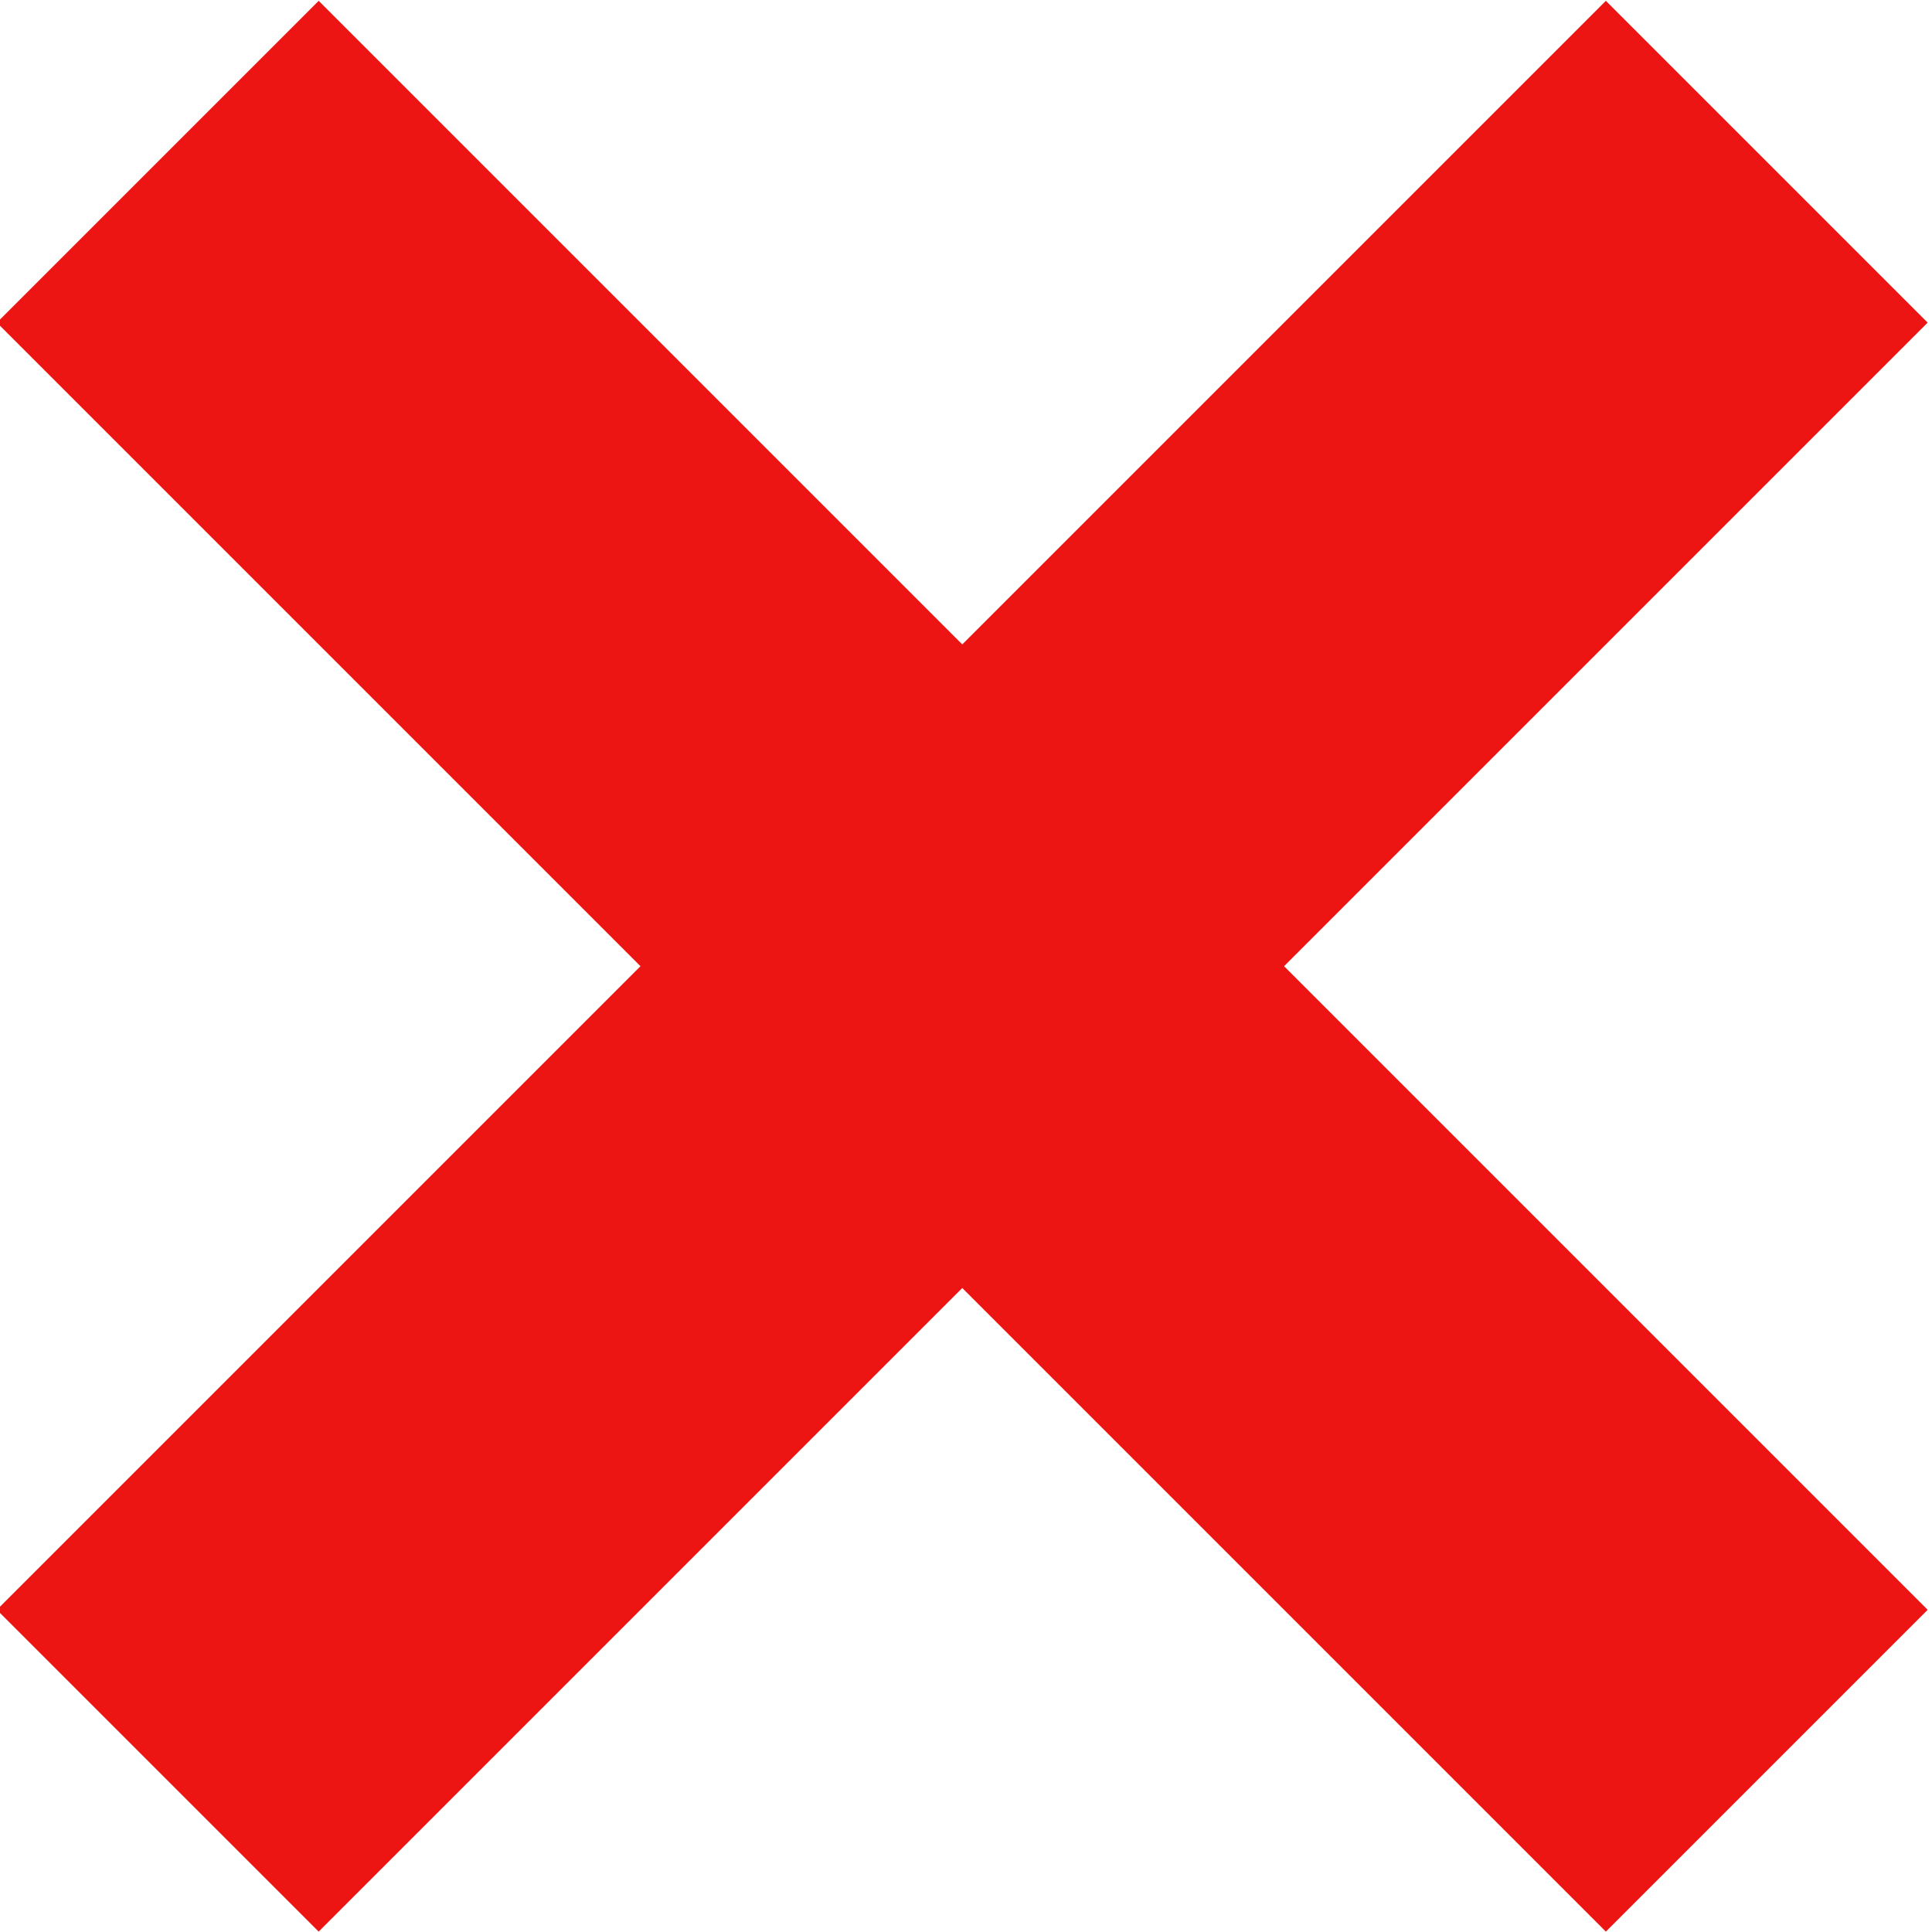 <?xml version="1.0" encoding="UTF-8" standalone="no"?>
<!-- Created with Inkscape (http://www.inkscape.org/) -->

<svg
   xmlns:dc="http://purl.org/dc/elements/1.1/"
   xmlns:cc="http://creativecommons.org/ns#"
   xmlns:rdf="http://www.w3.org/1999/02/22-rdf-syntax-ns#"
   xmlns:svg="http://www.w3.org/2000/svg"
   xmlns="http://www.w3.org/2000/svg"
   xmlns:sodipodi="http://sodipodi.sourceforge.net/DTD/sodipodi-0.dtd"
   xmlns:inkscape="http://www.inkscape.org/namespaces/inkscape"
   width="64"
   height="64"
   id="svg2"
   sodipodi:version="0.32"
   inkscape:version="0.48.3.1 r9886"
   sodipodi:docname="fail.svg"
   version="1.1">
  <defs
     id="defs4" />
  <sodipodi:namedview
     id="base"
     pagecolor="#ffffff"
     bordercolor="#666666"
     borderopacity="1.0"
     gridtolerance="10000"
     guidetolerance="10"
     objecttolerance="10"
     inkscape:pageopacity="0.0"
     inkscape:pageshadow="2"
     inkscape:zoom="2.8"
     inkscape:cx="39.298093"
     inkscape:cy="8.7363171"
     inkscape:document-units="px"
     inkscape:current-layer="g2762"
     inkscape:window-width="1280"
     inkscape:window-height="971"
     inkscape:window-x="-8"
     inkscape:window-y="-8"
     showgrid="false"
     inkscape:window-maximized="1" />
  <g
     inkscape:label="Layer 1"
     inkscape:groupmode="layer"
     id="layer1"
     transform="translate(0,-988.362)">
    <g
       id="g2762"
       transform="matrix(0.533,-0.533,0.533,0.533,-165.831,1031.293)">
      <rect
         y="165.219"
         x="145.714"
         height="20"
         width="100"
         id="rect1872"
         style="fill:#ed1414;fill-opacity:1;fill-rule:nonzero;stroke:none" />
      <rect
         transform="matrix(0,1,-1,0,0,0)"
         y="-205.714"
         x="125.219"
         height="20"
         width="100"
         id="rect1874"
         style="fill:#ed1414;fill-opacity:1;fill-rule:nonzero;stroke:none" />
    </g>
  </g>
</svg>
